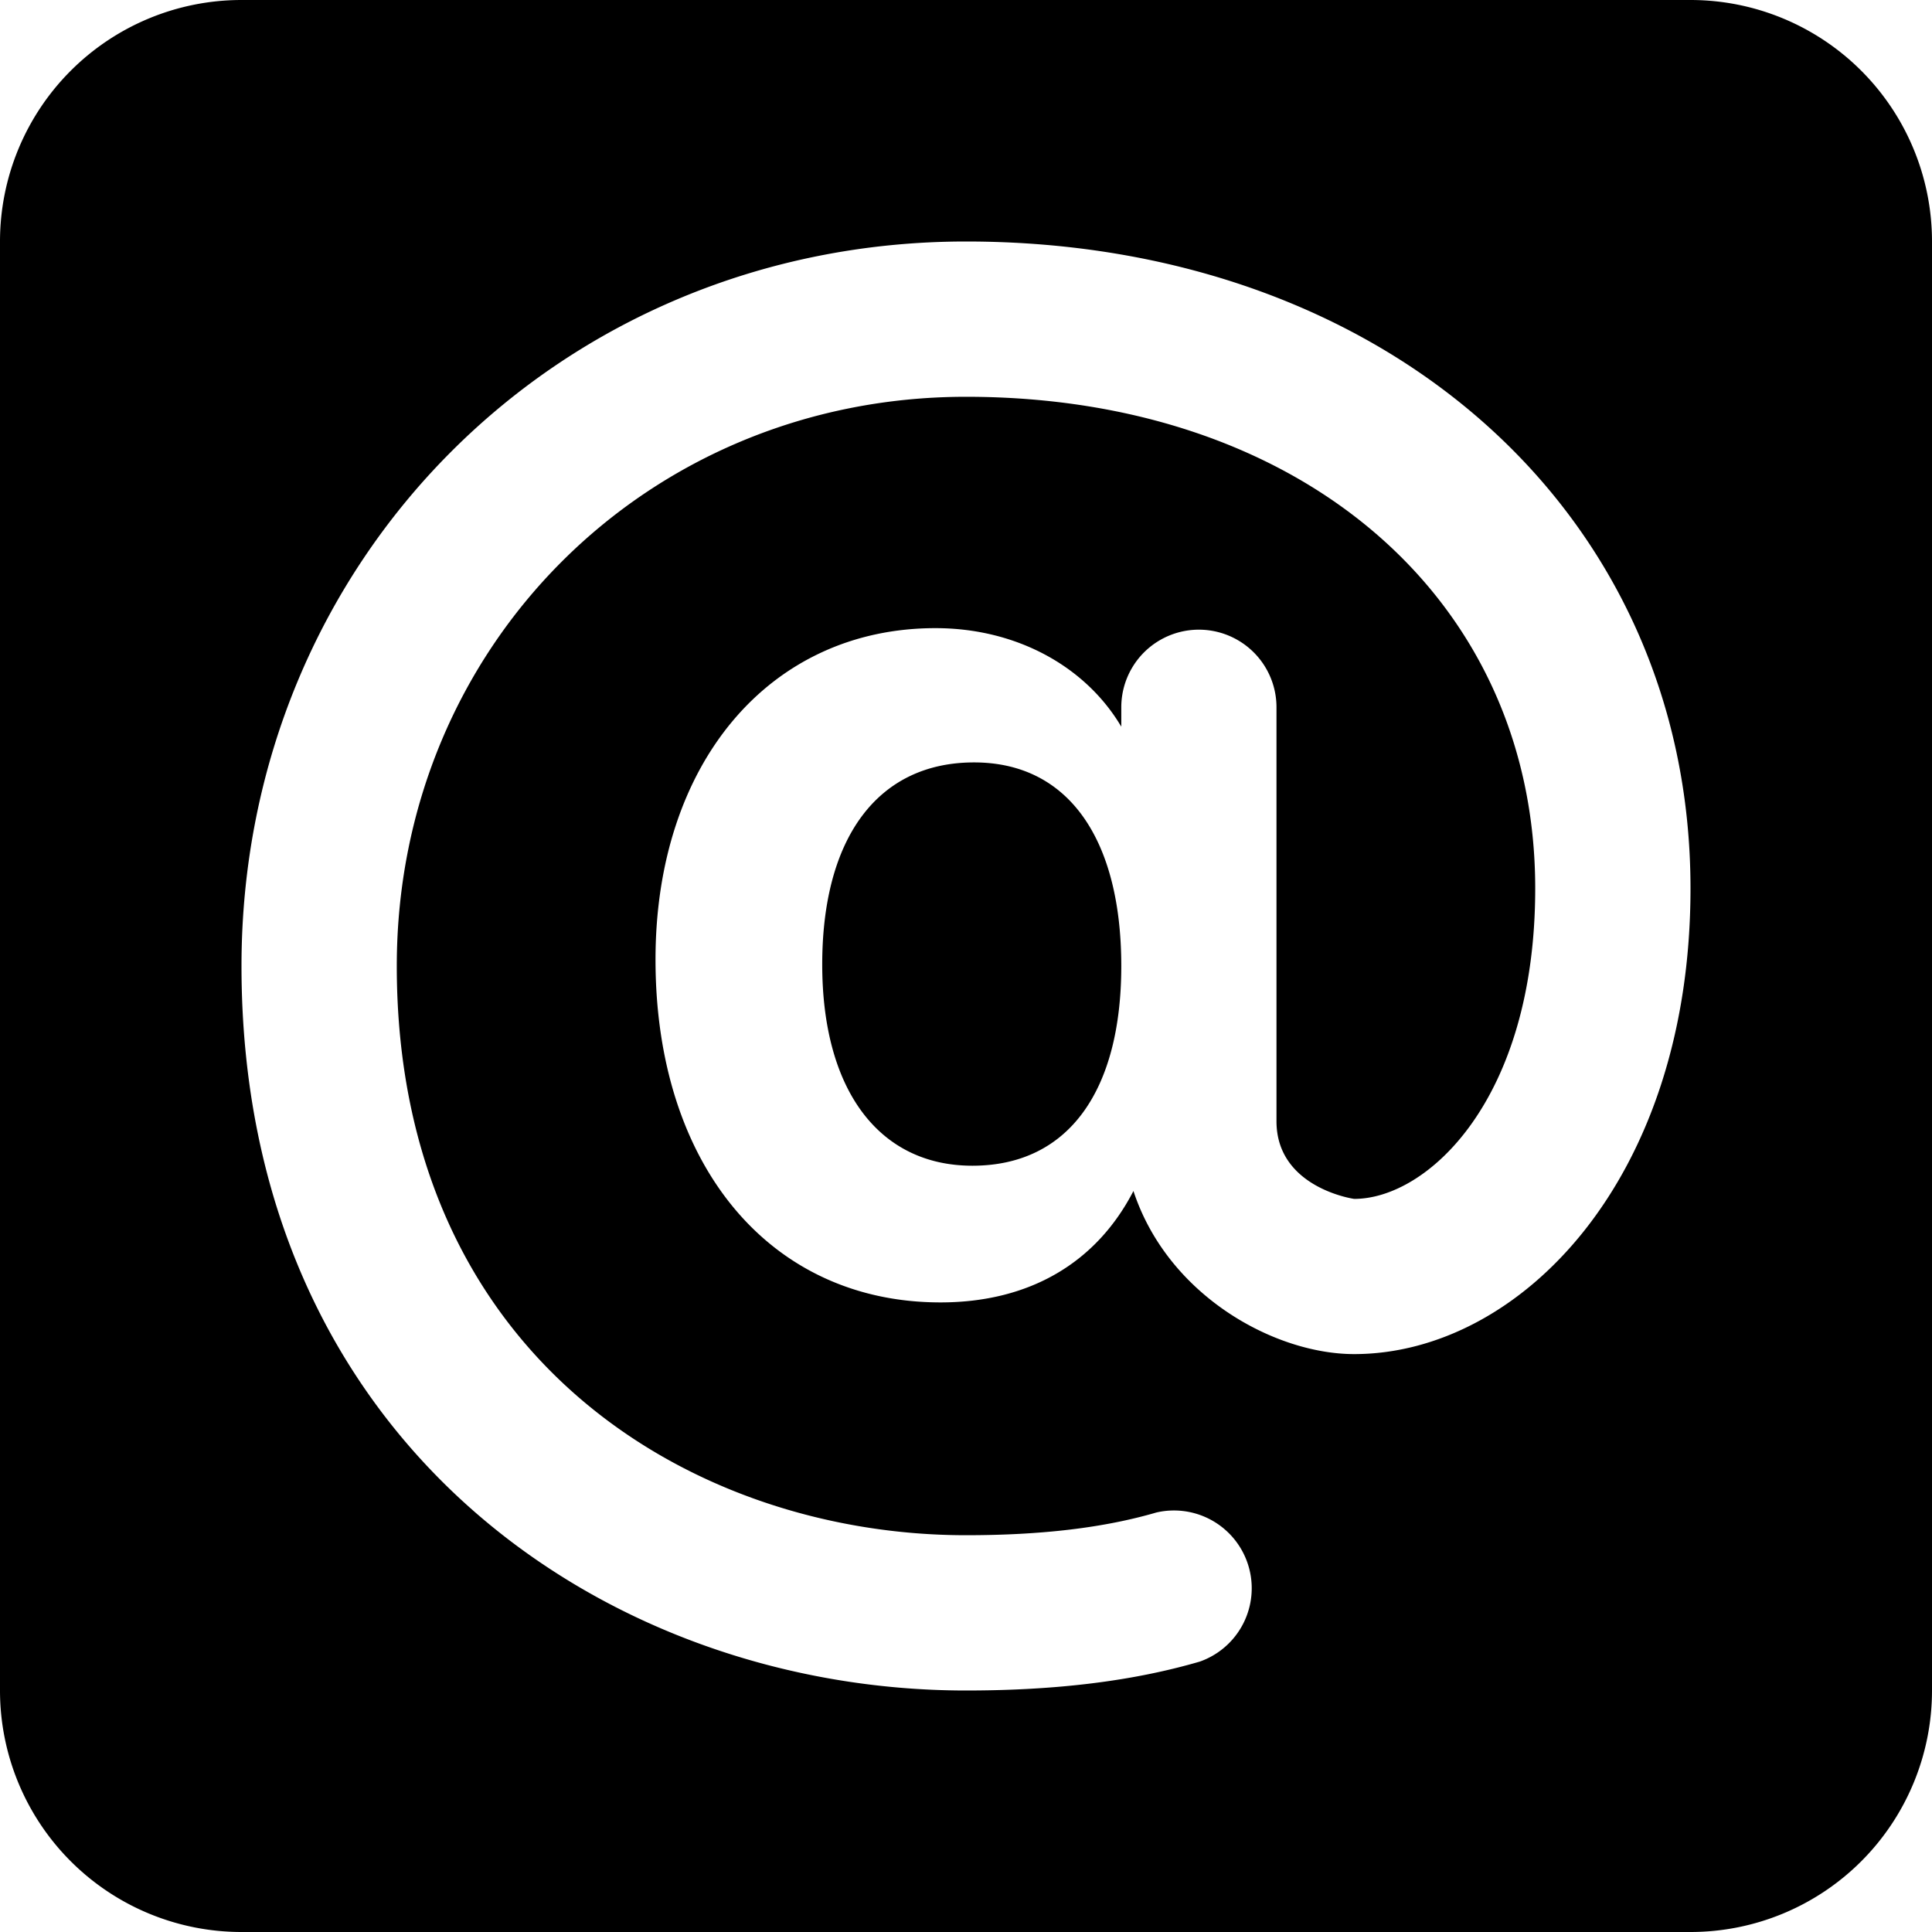 <svg width="24" height="24" viewBox="0 0 24 24"><path d="M3 0h18a3 3 0 0 1 3 3v18a3 3 0 0 1-3 3H3a3 3 0 0 1-3-3V3a3 3 0 0 1 3-3zm9 3c-5.046 0-9 3.954-9 9 0 5.91 4.528 9 9 9 1.124 0 2.074-.117 2.904-.359a.966.966 0 0 0-.54-1.852c-.651.19-1.425.282-2.364.282-3.405 0-7.071-2.212-7.071-7.071 0-3.965 3.106-7.071 7.071-7.071 4.164 0 7.071 2.51 7.071 6.107 0 2.63-1.342 3.857-2.248 3.857-.01 0-.966-.14-.966-.964V8.786a.964.964 0 1 0-1.928 0v.241c-.445-.752-1.307-1.224-2.308-1.224-2.06 0-3.478 1.677-3.478 4.117 0 2.551 1.418 4.259 3.54 4.259 1.112 0 1.94-.498 2.397-1.384.43 1.306 1.76 2.026 2.741 2.026 2.055 0 4.179-2.163 4.179-5.785C21 6.379 17.216 3 12 3zm.08 11.481c-1.163 0-1.866-.943-1.866-2.5 0-1.577.693-2.51 1.886-2.51s1.829.982 1.829 2.529c0 1.536-.646 2.481-1.85 2.481" fill="currentColor" fill-rule="evenodd"/></svg>